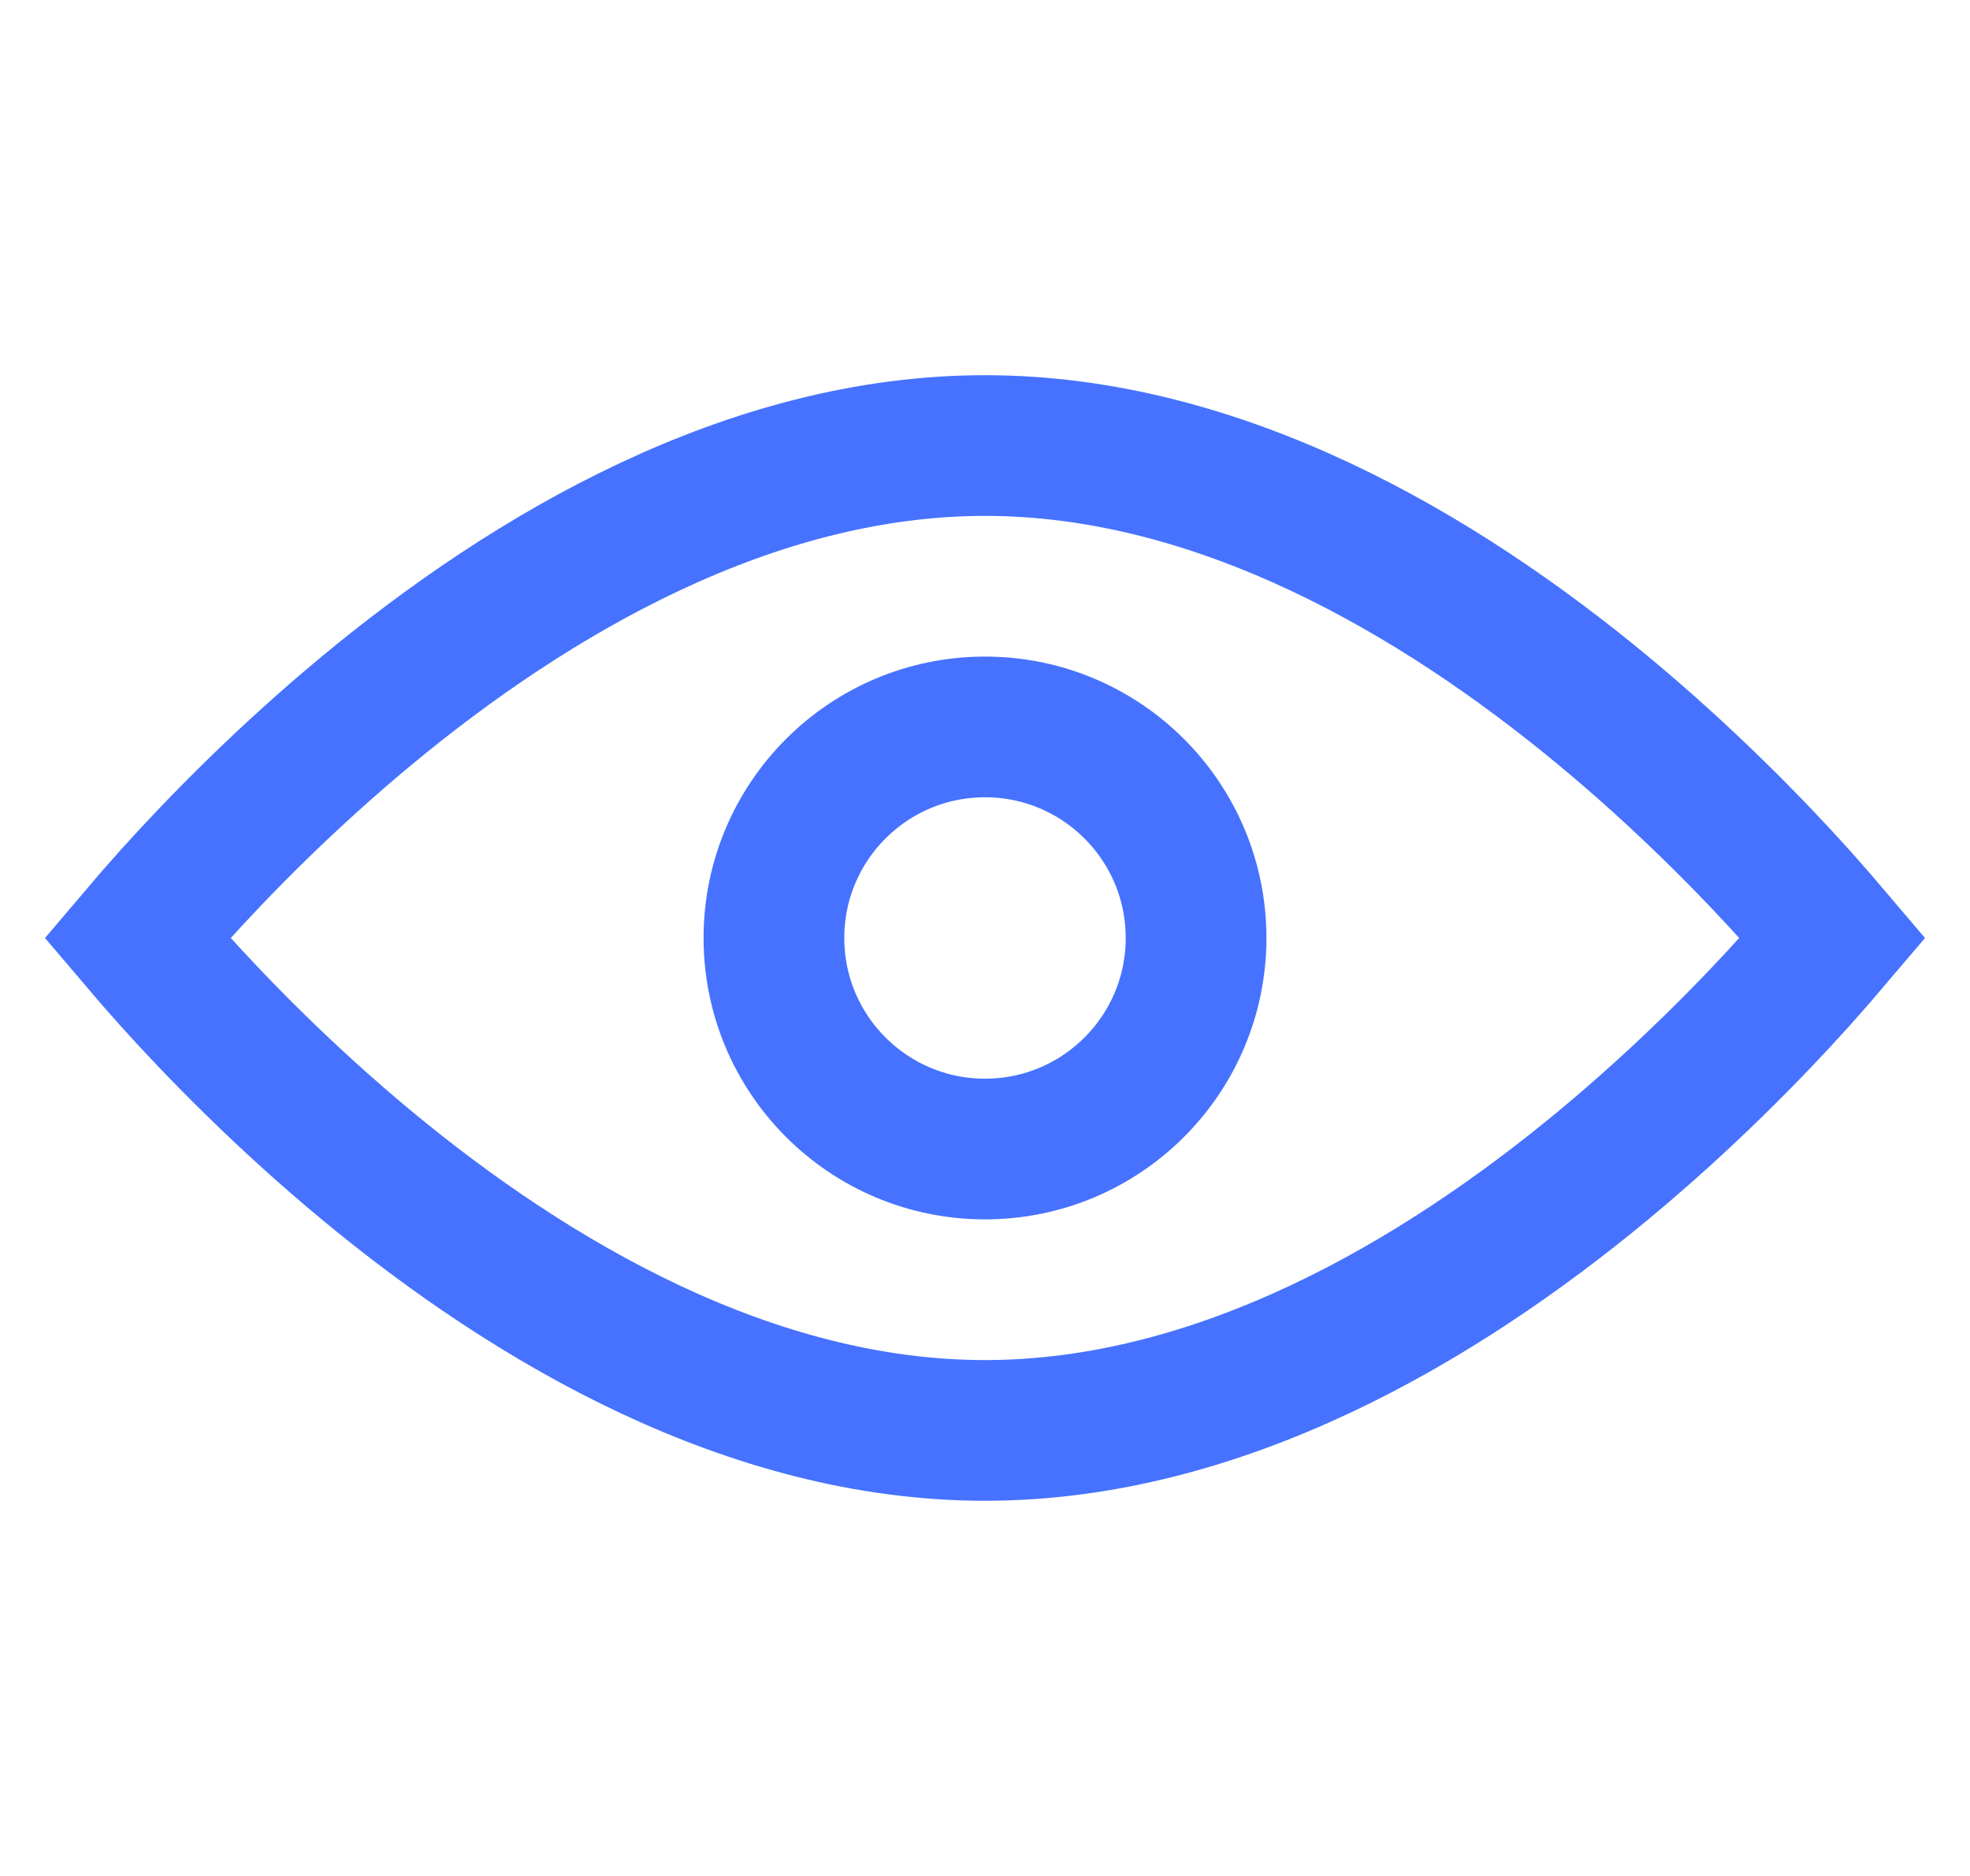 <svg width="21" height="20" viewBox="0 0 21 20" fill="none" xmlns="http://www.w3.org/2000/svg">
<path d="M1.843 10.436C1.696 10.272 1.569 10.125 1.463 10C1.569 9.875 1.696 9.728 1.843 9.564C2.332 9.021 3.038 8.299 3.908 7.577C5.669 6.117 8 4.75 10.5 4.75C13 4.75 15.331 6.117 17.092 7.577C17.962 8.299 18.668 9.021 19.157 9.564C19.304 9.728 19.431 9.875 19.537 10C19.431 10.125 19.304 10.272 19.157 10.436C18.668 10.979 17.962 11.701 17.092 12.423C15.331 13.883 13 15.25 10.5 15.25C8 15.25 5.669 13.883 3.908 12.423C3.038 11.701 2.332 10.979 1.843 10.436Z" stroke="#4672FF" stroke-width="1.5"/>
<circle cx="10.5" cy="10" r="2.25" stroke="#4672FF" stroke-width="1.5"/>
</svg>
